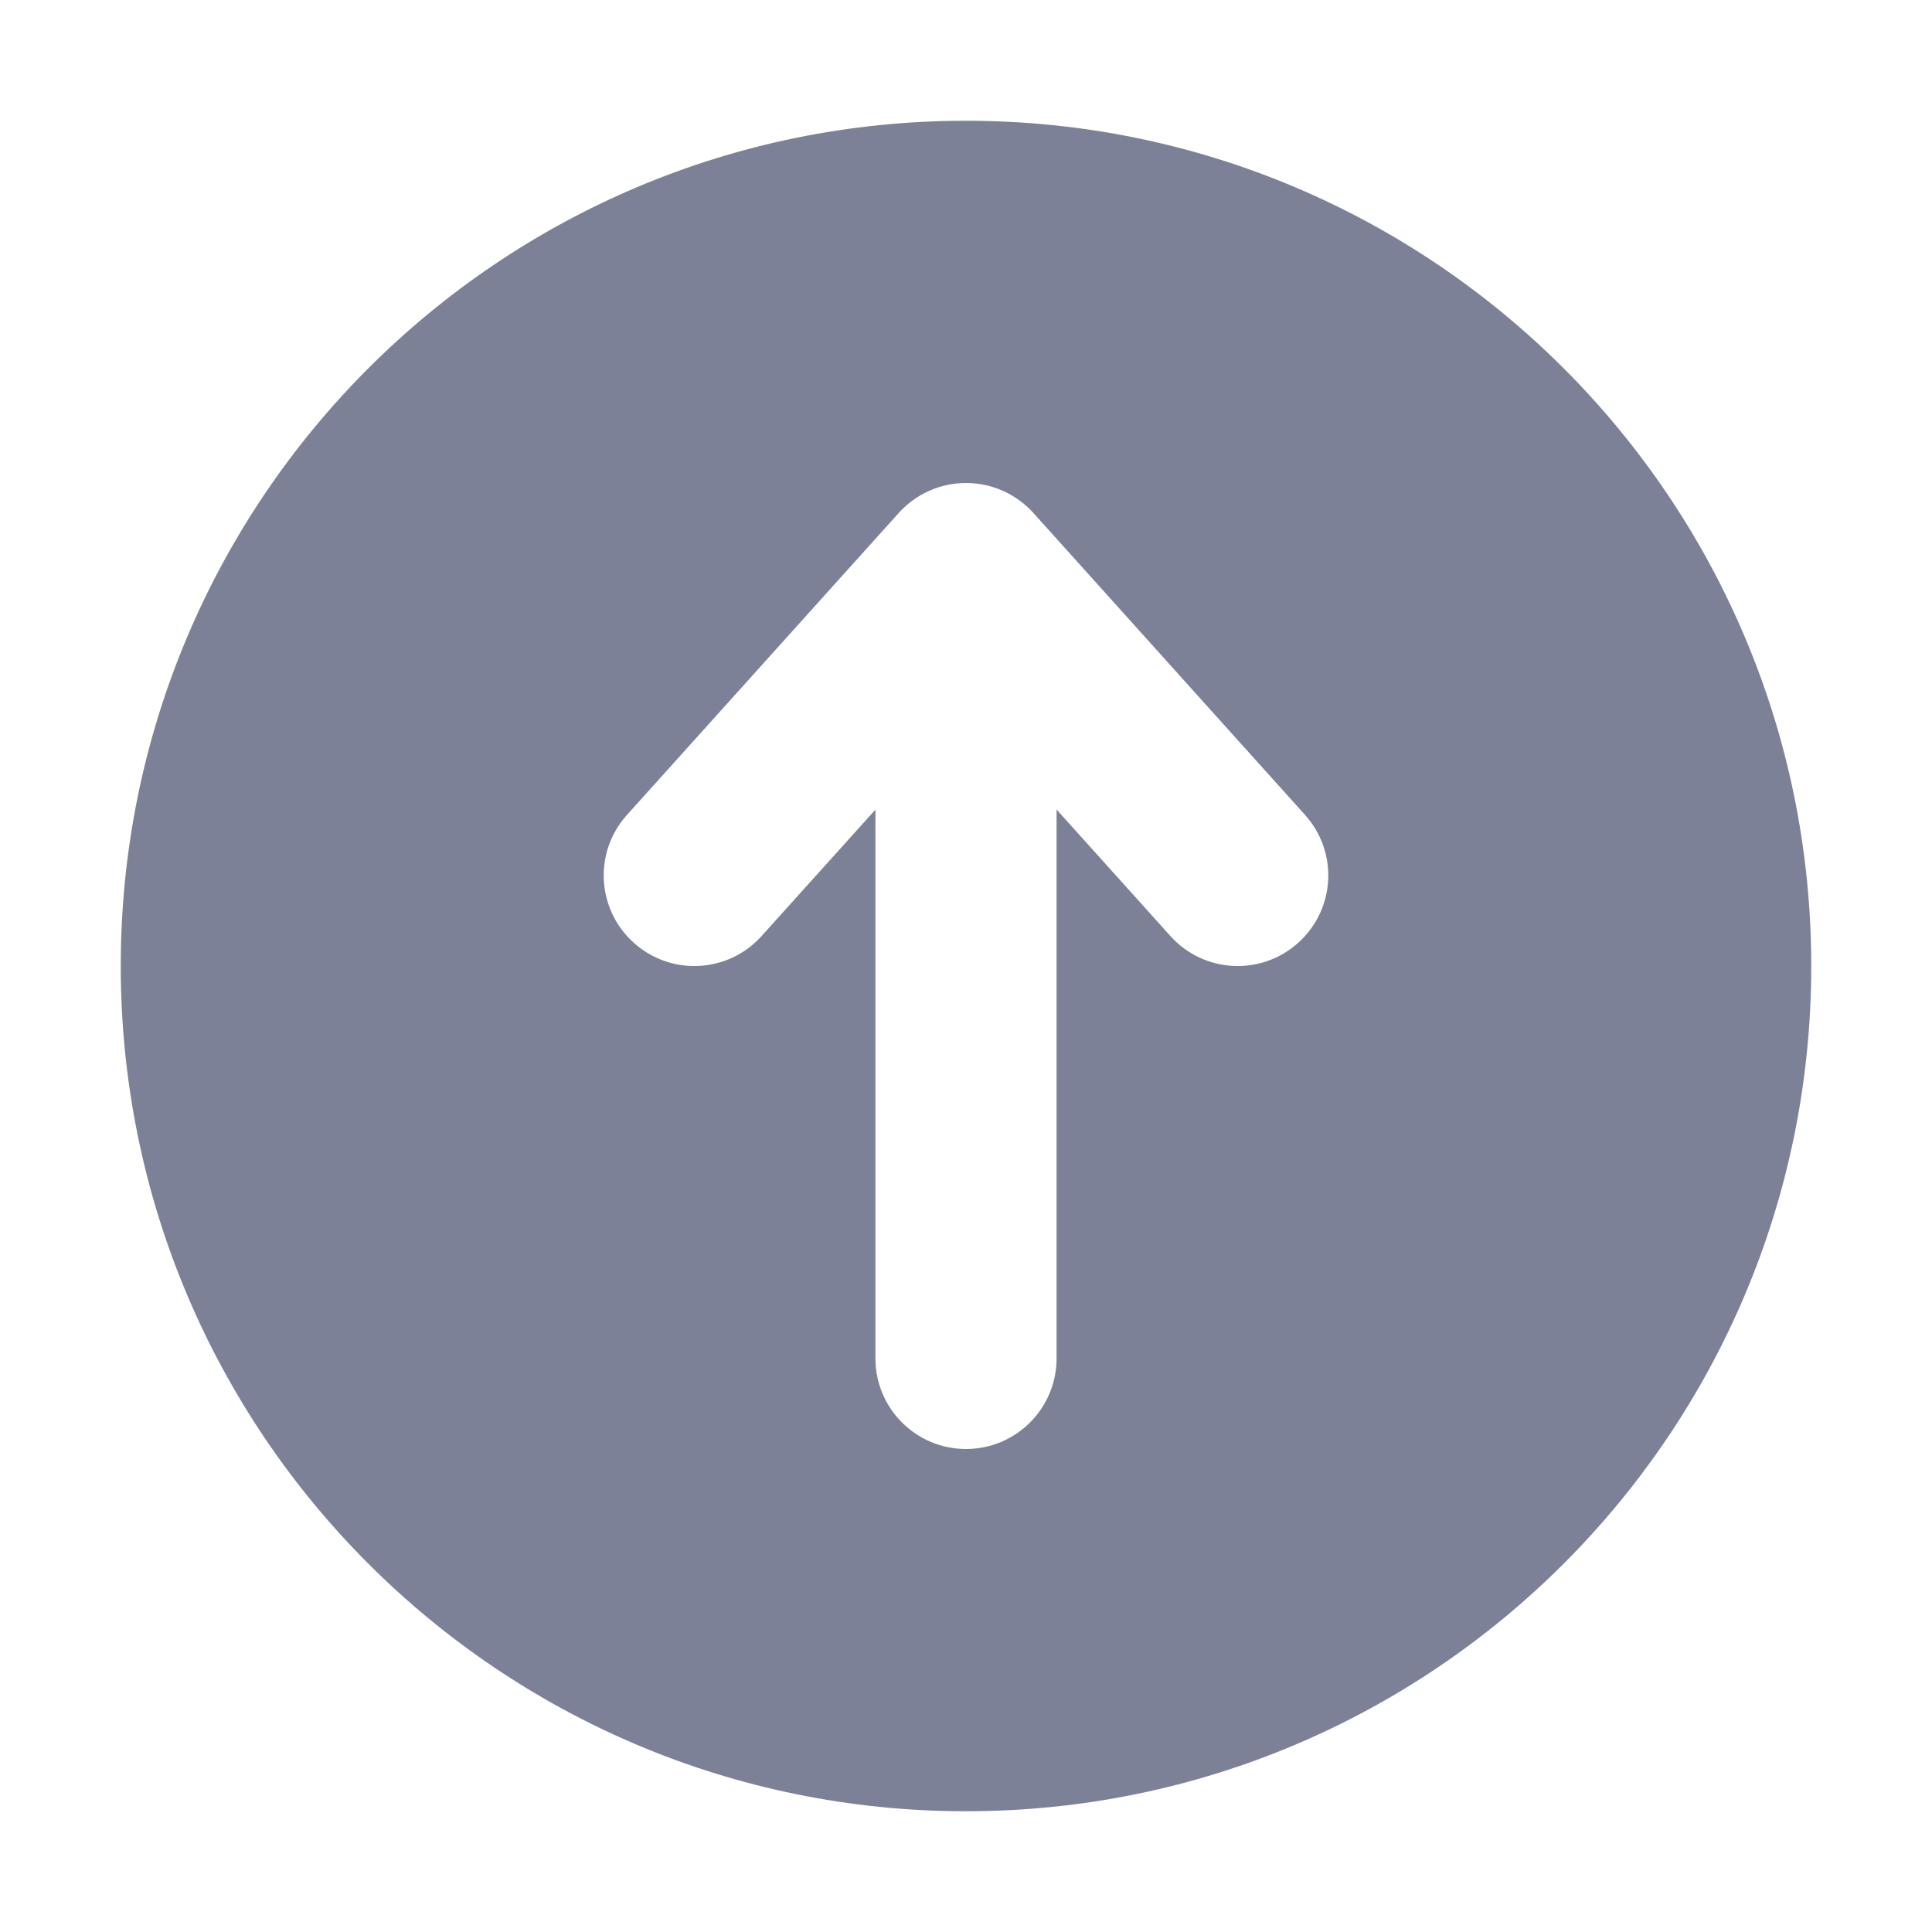 <svg width="16" height="16" viewBox="0 0 16 16" fill="none" xmlns="http://www.w3.org/2000/svg">
<path fill-rule="evenodd" clip-rule="evenodd" d="M15 8C15 11.866 11.866 15 8 15C4.134 15 1 11.866 1 8C1 4.134 4.134 1 8 1C11.866 1 15 4.134 15 8ZM5.248 7.807C5.556 8.085 6.03 8.06 6.307 7.752L7.25 6.705L7.25 11.25C7.25 11.664 7.586 12 8 12C8.414 12 8.75 11.664 8.75 11.25L8.75 6.704L9.693 7.752C9.97 8.06 10.444 8.085 10.752 7.807C11.06 7.53 11.085 7.056 10.807 6.748L8.558 4.248C8.415 4.09 8.213 4 8 4C7.788 4 7.585 4.09 7.443 4.248L5.193 6.748C4.915 7.056 4.94 7.53 5.248 7.807Z" fill="#7D8198"/>
</svg>
